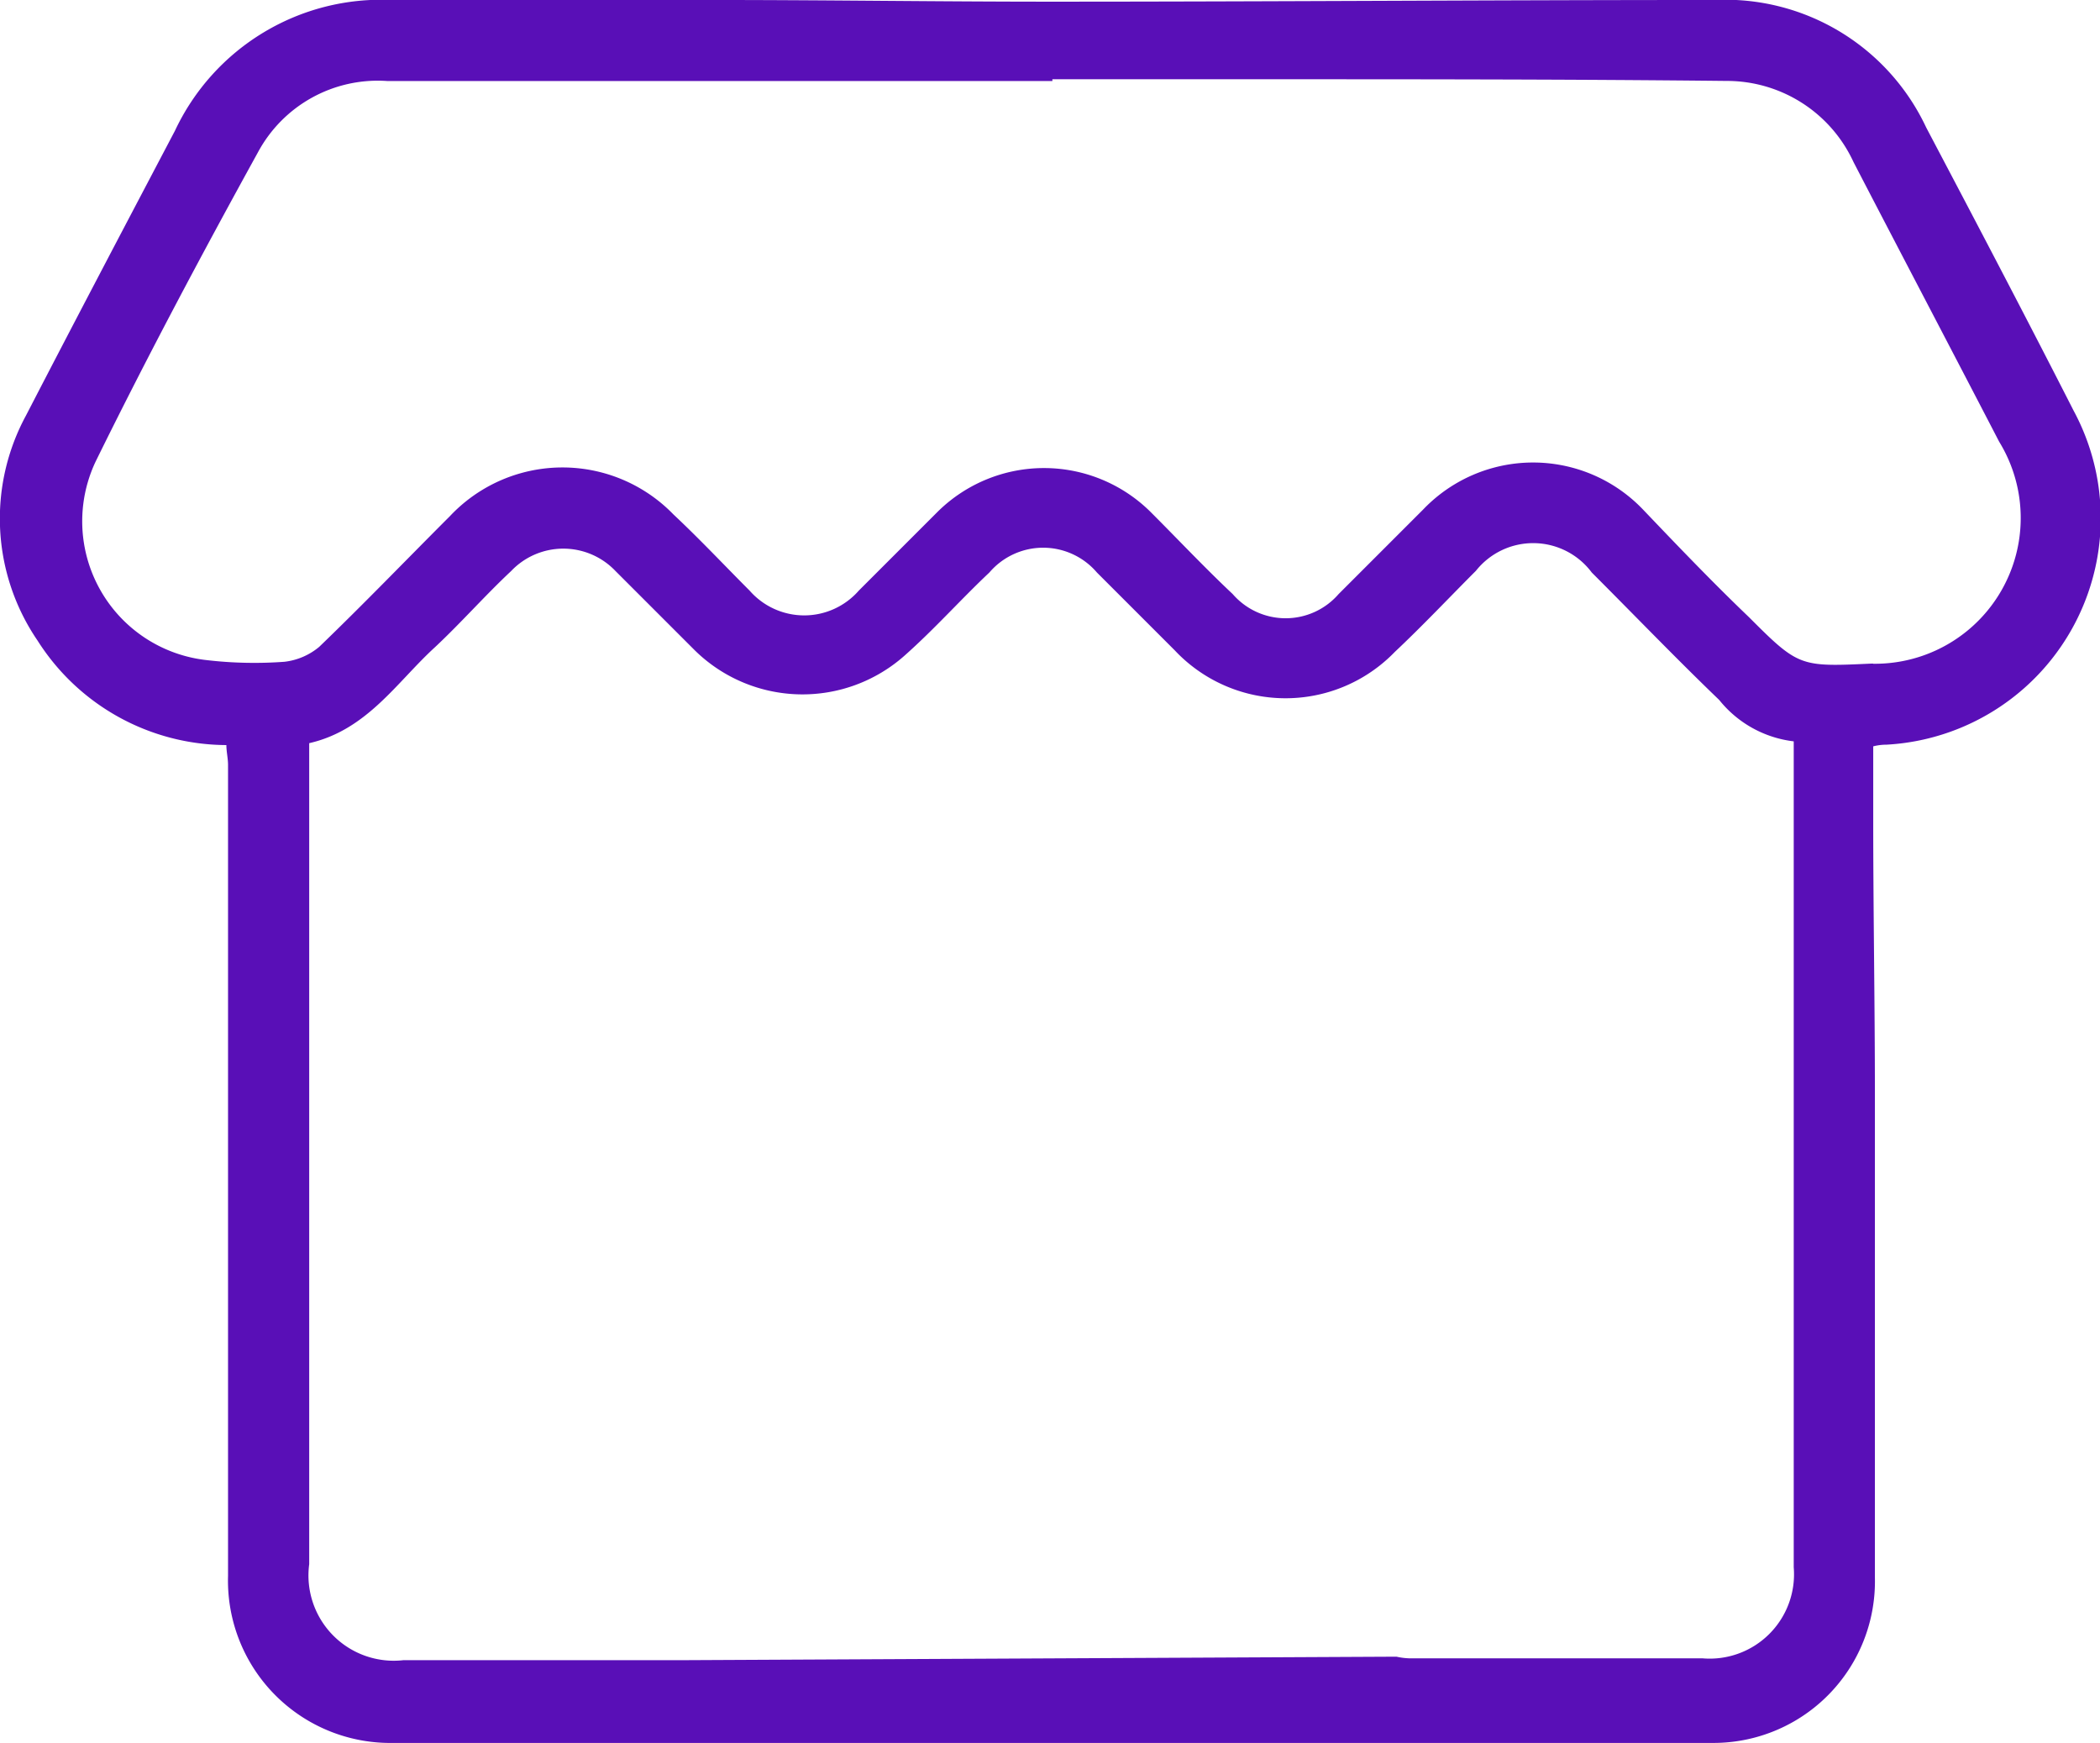 <svg xmlns="http://www.w3.org/2000/svg" width="26.494" height="21.989" viewBox="0 0 26.494 21.989">
  <g id="store" transform="translate(-896.523 -244.6)">
    <path id="Path_291" data-name="Path 291" d="M922.683,249.779c-.606-1.19-1.232-2.381-1.859-3.571a2.8,2.8,0,0,0-2.673-1.608c-2.8,0-5.576.021-8.374.021-1.42,0-2.819-.021-4.218-.021h-4.093a2.874,2.874,0,0,0-2.736,1.65c-.626,1.19-1.253,2.381-1.879,3.592a2.729,2.729,0,0,0,.146,2.84A2.834,2.834,0,0,0,899.379,254c0,.084.021.167.021.251V264.48a2.048,2.048,0,0,0,2.088,2.109H918.11a2.038,2.038,0,0,0,2.067-2.088v-6.1c0-1.148-.021-2.3-.021-3.445v-.94a.671.671,0,0,1,.167-.021A2.861,2.861,0,0,0,922.683,249.779Zm-9.835,15.787c-.961-.021-1.921-.021-2.882-.021h-3.278m-1.524,0h-3.55a1.076,1.076,0,0,1-1.19-1.211V253.976c.731-.167,1.107-.773,1.587-1.211.334-.313.626-.647.961-.961a.908.908,0,0,1,1.316,0l1,1a1.939,1.939,0,0,0,2.652.063c.376-.334.71-.71,1.065-1.044a.892.892,0,0,1,1.357,0l.981.981a1.918,1.918,0,0,0,2.777.021c.355-.334.689-.689,1.023-1.023a.922.922,0,0,1,1.462.021c.543.543,1.065,1.086,1.608,1.608a1.418,1.418,0,0,0,.94.522v10.42a1.064,1.064,0,0,1-1.149,1.149h-3.654a.865.865,0,0,1-.209-.021m6.014-12.529h-.021c-.9.042-.919.042-1.545-.585-.459-.439-.9-.9-1.336-1.357a1.918,1.918,0,0,0-2.777,0l-1.065,1.065a.884.884,0,0,1-1.336,0c-.355-.334-.689-.689-1.023-1.023a1.909,1.909,0,0,0-2.694-.021l-1,1a.915.915,0,0,1-1.378,0c-.313-.313-.626-.647-.961-.961a1.949,1.949,0,0,0-2.819.021c-.543.543-1.086,1.107-1.65,1.65a.831.831,0,0,1-.438.188,5.174,5.174,0,0,1-.982-.021,1.762,1.762,0,0,1-1.4-2.506c.647-1.316,1.336-2.61,2.047-3.9a1.716,1.716,0,0,1,1.629-.9H909.8V245.6h2.631c1.963,0,3.9,0,5.868.021a1.759,1.759,0,0,1,1.608,1.023c.606,1.169,1.232,2.36,1.838,3.529A1.839,1.839,0,0,1,920.156,252.974Z" transform="translate(0 0)" fill="#590fb7"/>
  </g>
</svg>
